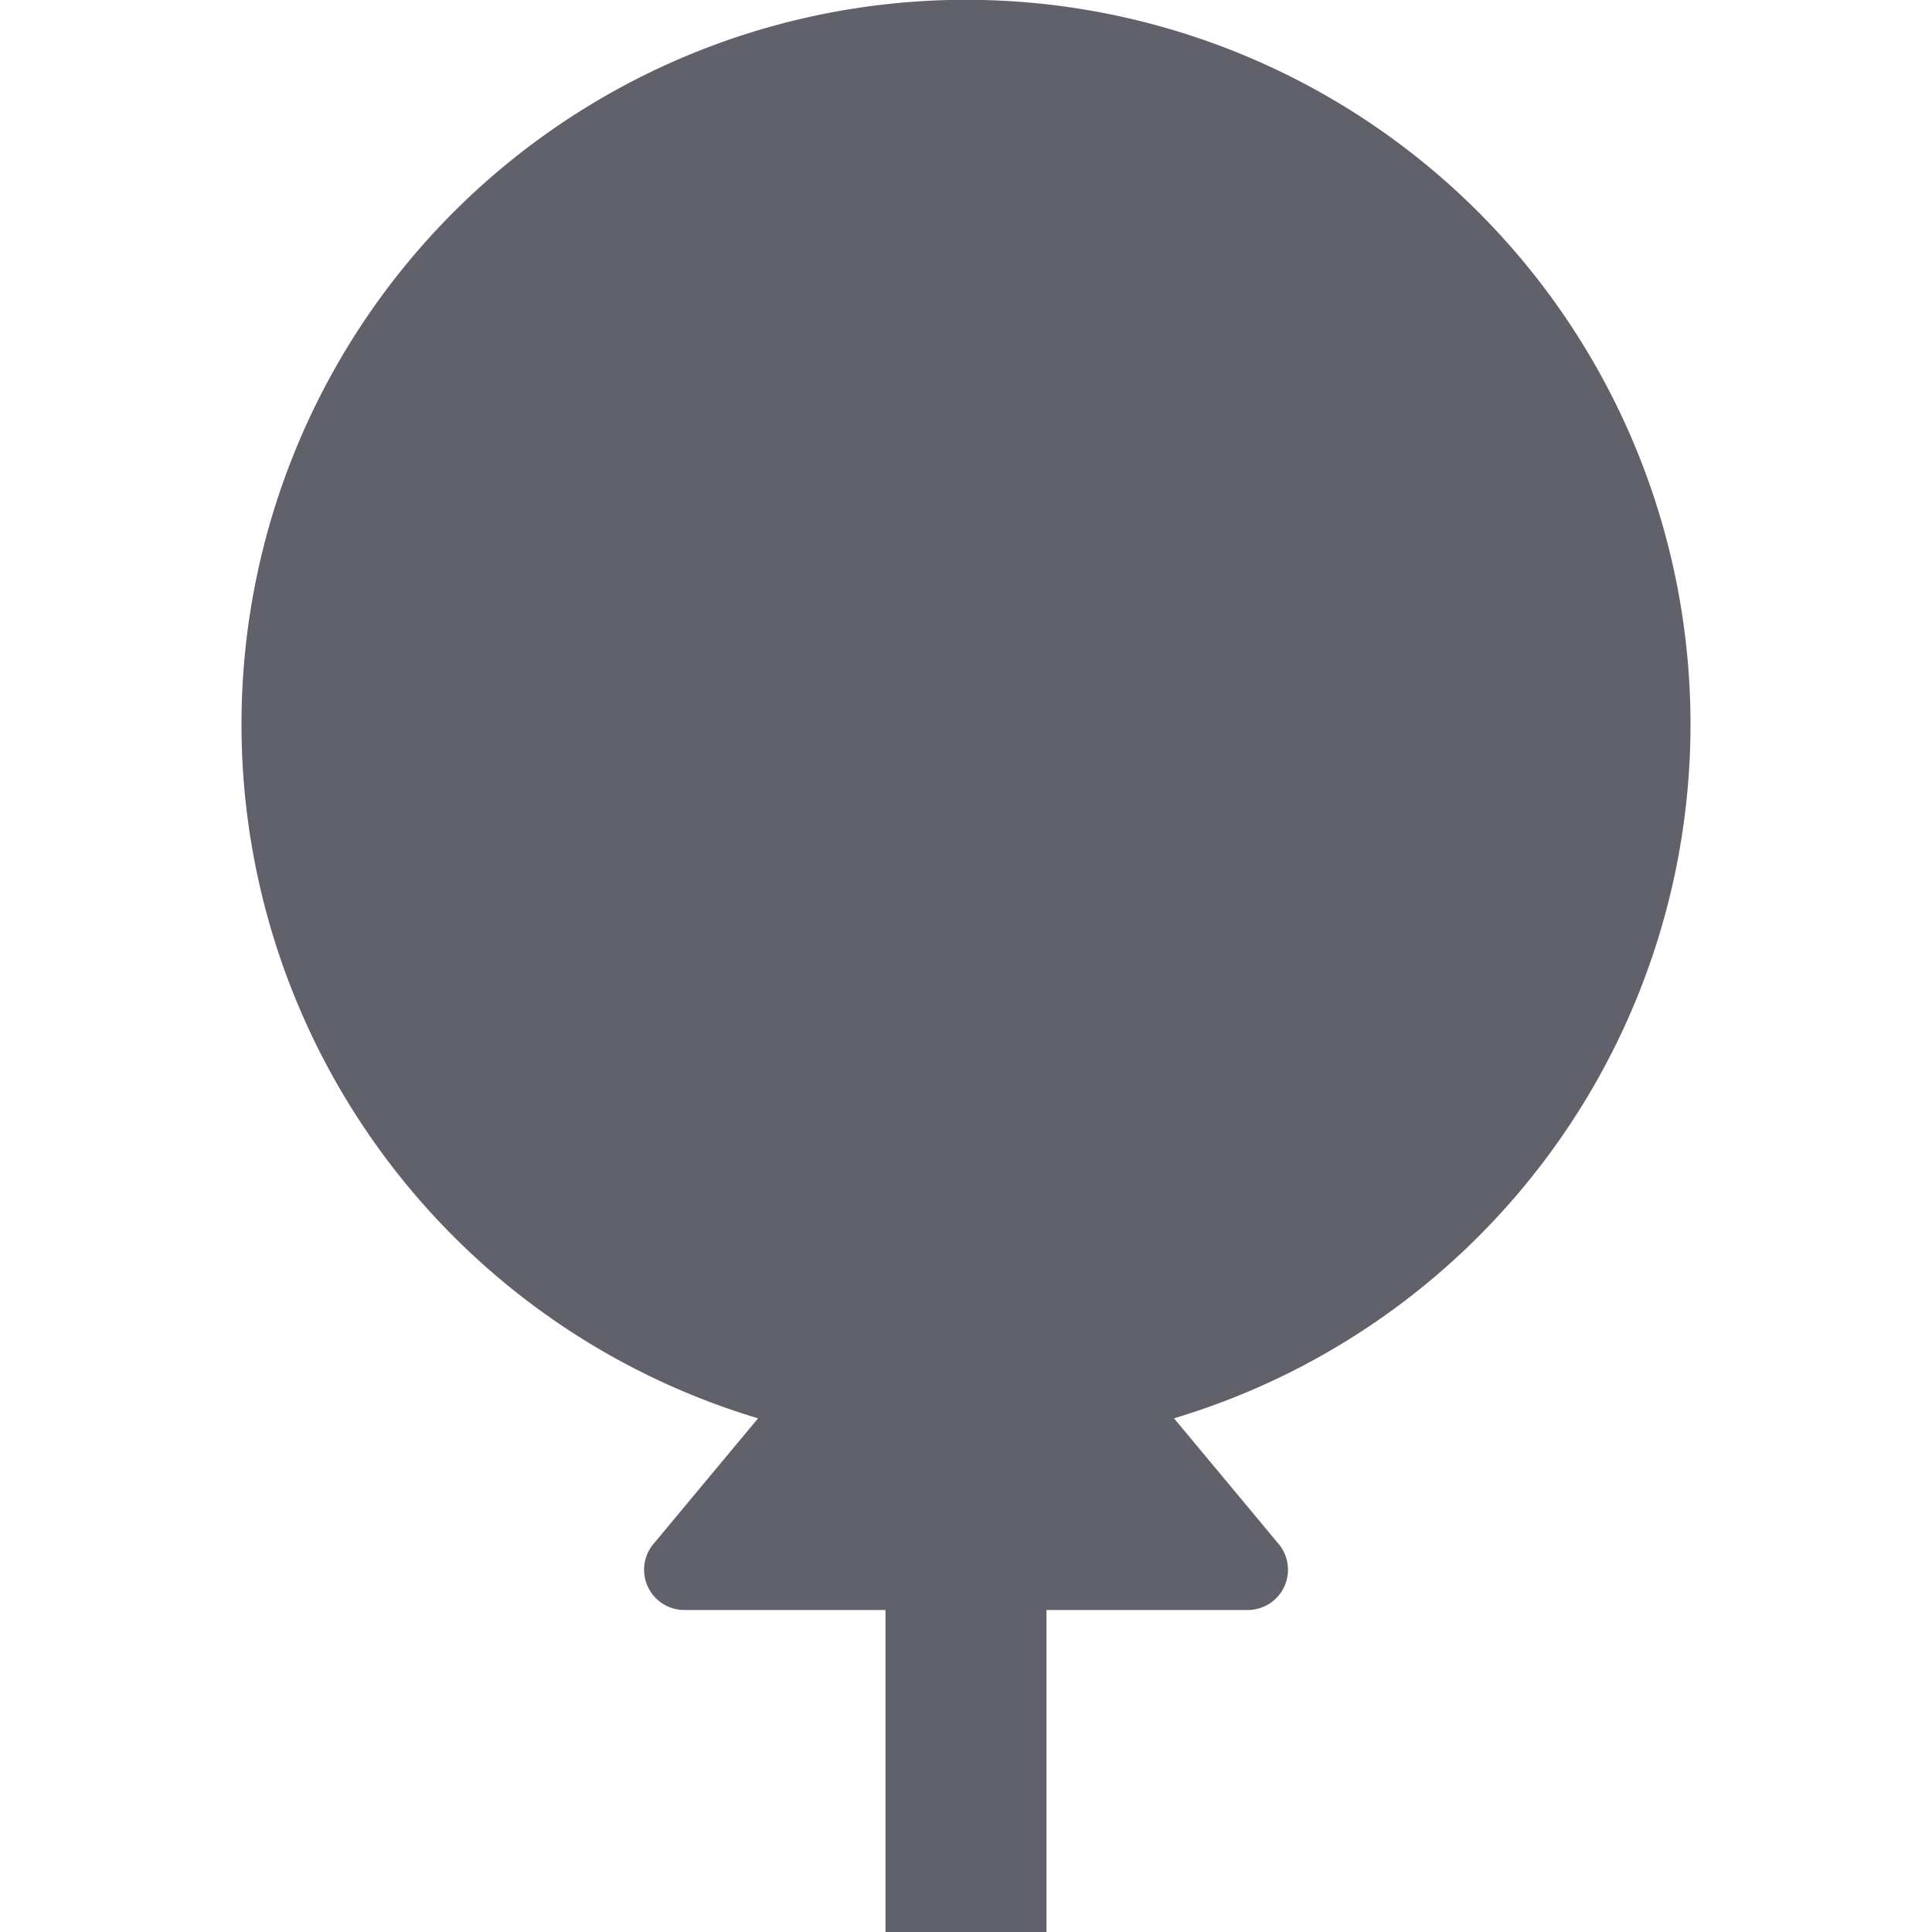 <svg xmlns="http://www.w3.org/2000/svg" height="24" width="24" viewBox="0 0 24 24"><path d="M21,9A9,9,0,1,0,9.417,17.619l-1.3,1.561A.5.5,0,0,0,8.5,20H11v4h2V20h2.5a.5.5,0,0,0,.384-.82l-1.3-1.561A9,9,0,0,0,21,9Z" fill="#61616b"></path></svg>